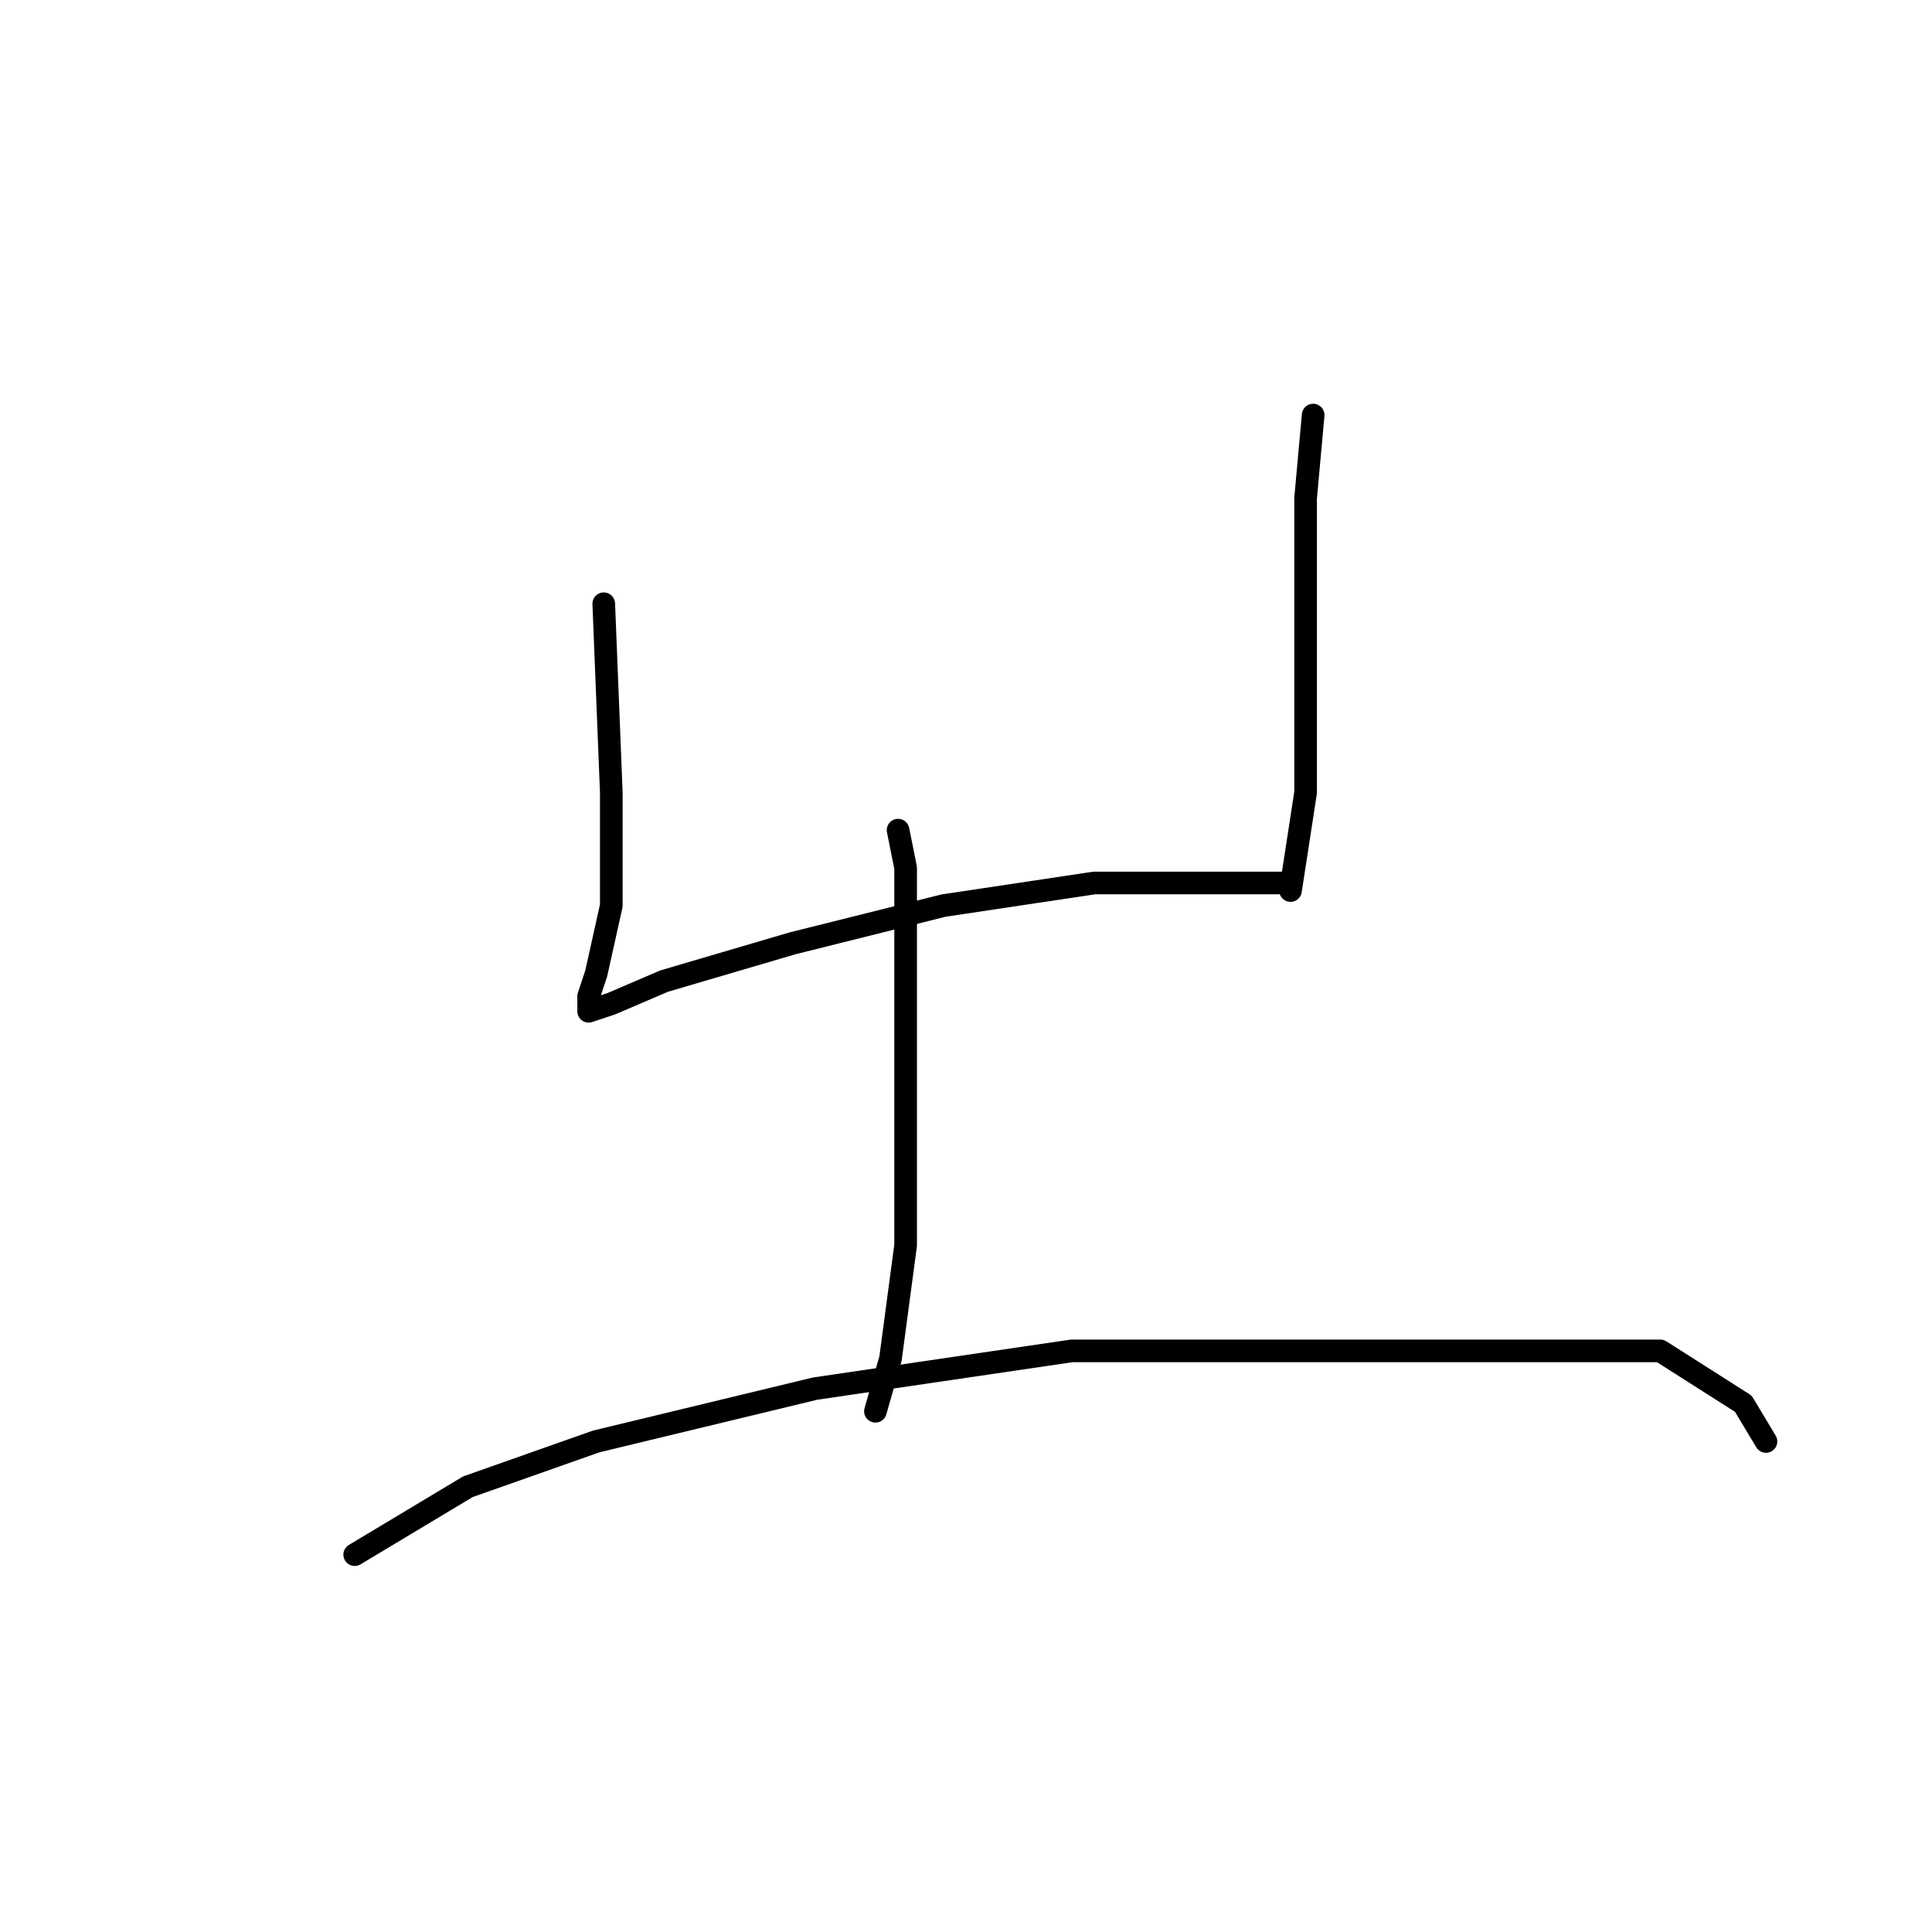 <?xml version="1.0" standalone="no"?>
    <svg width="256" height="256" xmlns="http://www.w3.org/2000/svg" version="1.1">
    <polyline stroke="black" stroke-width="3" stroke-linecap="round" fill="transparent" stroke-linejoin="round" points="80 80 81 105 81 120 79 129 78 132 78 134 81 133 88 130 105 125 125 120 145 117 162 117 171 117 171 117 " />
        <polyline stroke="black" stroke-width="3" stroke-linecap="round" fill="transparent" stroke-linejoin="round" points="174 55 173 66 173 73 173 87 173 105 171 118 171 118 " />
        <polyline stroke="black" stroke-width="3" stroke-linecap="round" fill="transparent" stroke-linejoin="round" points="119 110 120 115 120 129 120 148 120 165 118 180 116 187 116 187 " />
        <polyline stroke="black" stroke-width="3" stroke-linecap="round" fill="transparent" stroke-linejoin="round" points="47 206 62 197 79 191 108 184 142 179 175 179 200 179 220 179 231 186 234 191 234 191 " />
        </svg>
